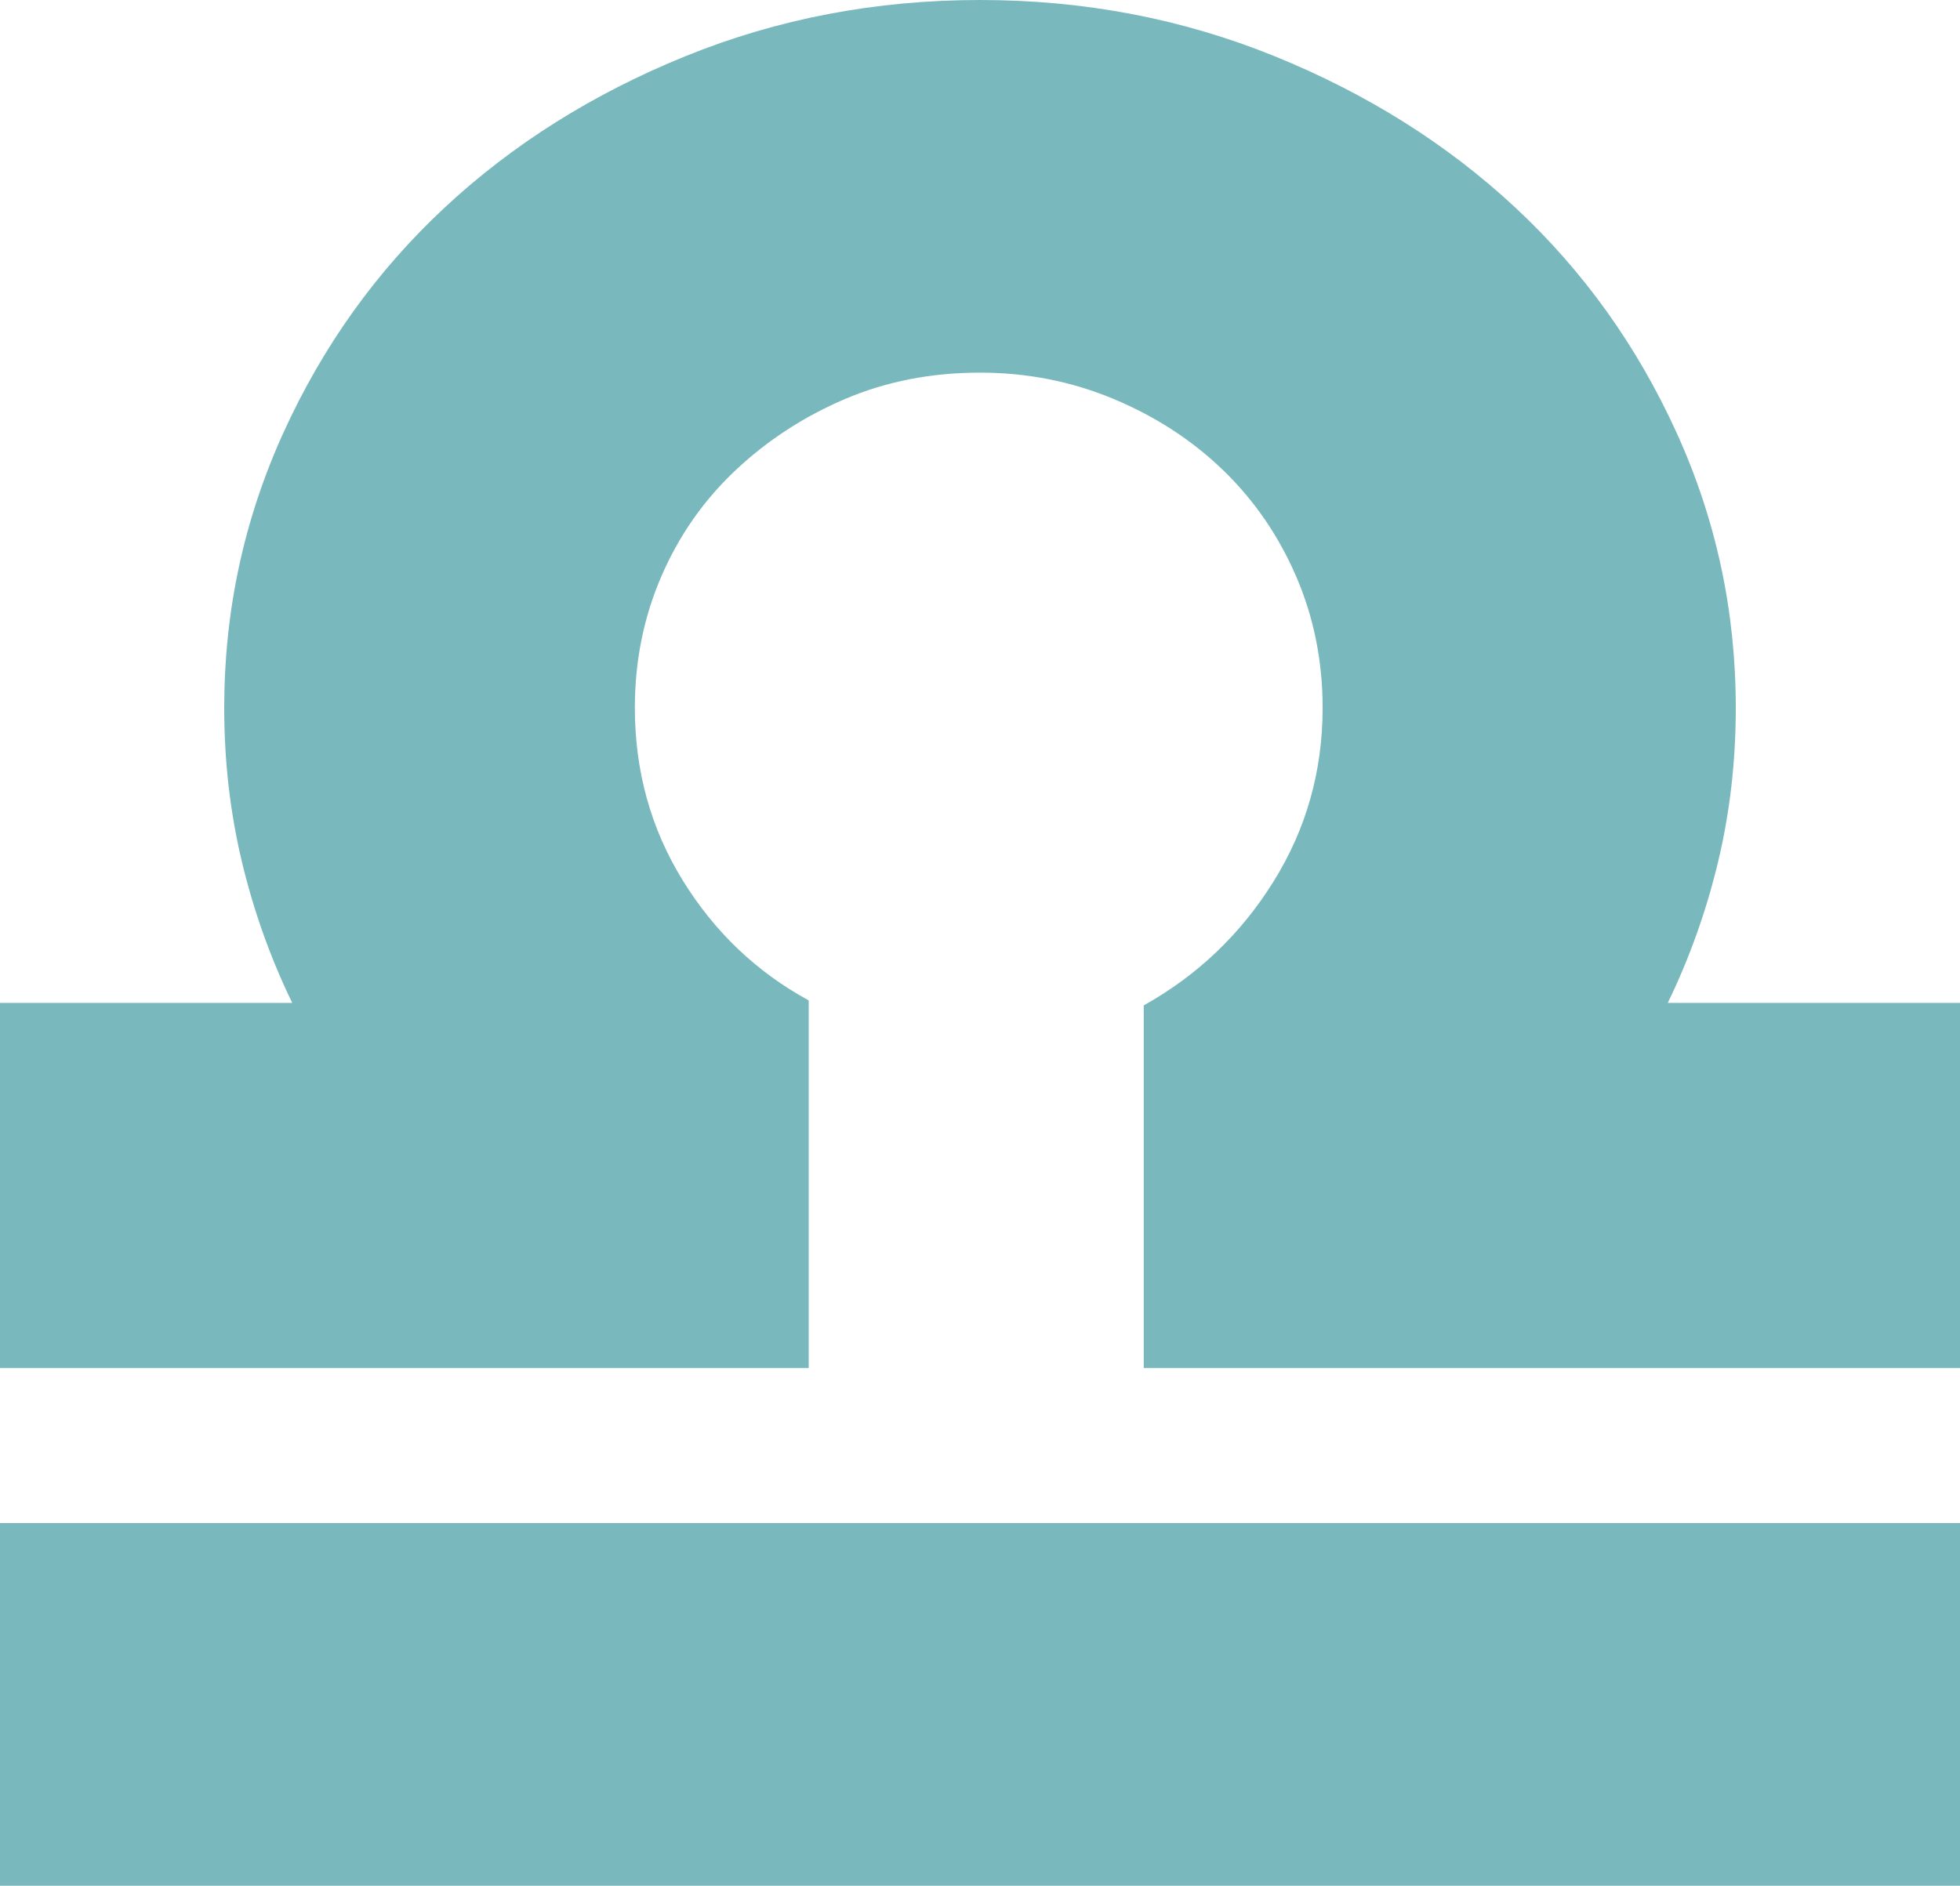 <svg width="53" height="51" viewBox="0 0 53 51" fill="none" xmlns="http://www.w3.org/2000/svg">
<path d="M0 41.192H53V51H0V41.192ZM30.928 33.211V27.191C32.381 26.379 33.551 25.263 34.436 23.843C35.322 22.422 35.765 20.855 35.765 19.142C35.765 17.879 35.526 16.696 35.05 15.591C34.573 14.486 33.914 13.528 33.074 12.716C32.234 11.905 31.246 11.262 30.11 10.789C28.975 10.315 27.772 10.078 26.5 10.078C25.183 10.078 23.968 10.315 22.855 10.789C21.743 11.262 20.755 11.905 19.892 12.716C19.029 13.528 18.359 14.486 17.882 15.591C17.405 16.696 17.167 17.879 17.167 19.142C17.167 20.855 17.599 22.411 18.461 23.809C19.324 25.207 20.46 26.289 21.868 27.056V33.211V36.999H0V27.123H7.902C7.312 25.906 6.858 24.632 6.54 23.302C6.222 21.971 6.063 20.585 6.063 19.142C6.063 16.526 6.597 14.046 7.664 11.702C8.731 9.357 10.184 7.328 12.024 5.614C13.863 3.901 16.032 2.536 18.53 1.522C21.027 0.507 23.684 0 26.5 0C29.316 0 31.973 0.507 34.47 1.522C36.968 2.536 39.137 3.901 40.976 5.614C42.816 7.328 44.269 9.357 45.336 11.702C46.403 14.046 46.937 16.526 46.937 19.142C46.937 20.585 46.778 21.971 46.46 23.302C46.142 24.632 45.688 25.906 45.098 27.123H53V36.999H30.928V33.211Z" fill="#79B9BD"/>
</svg>
